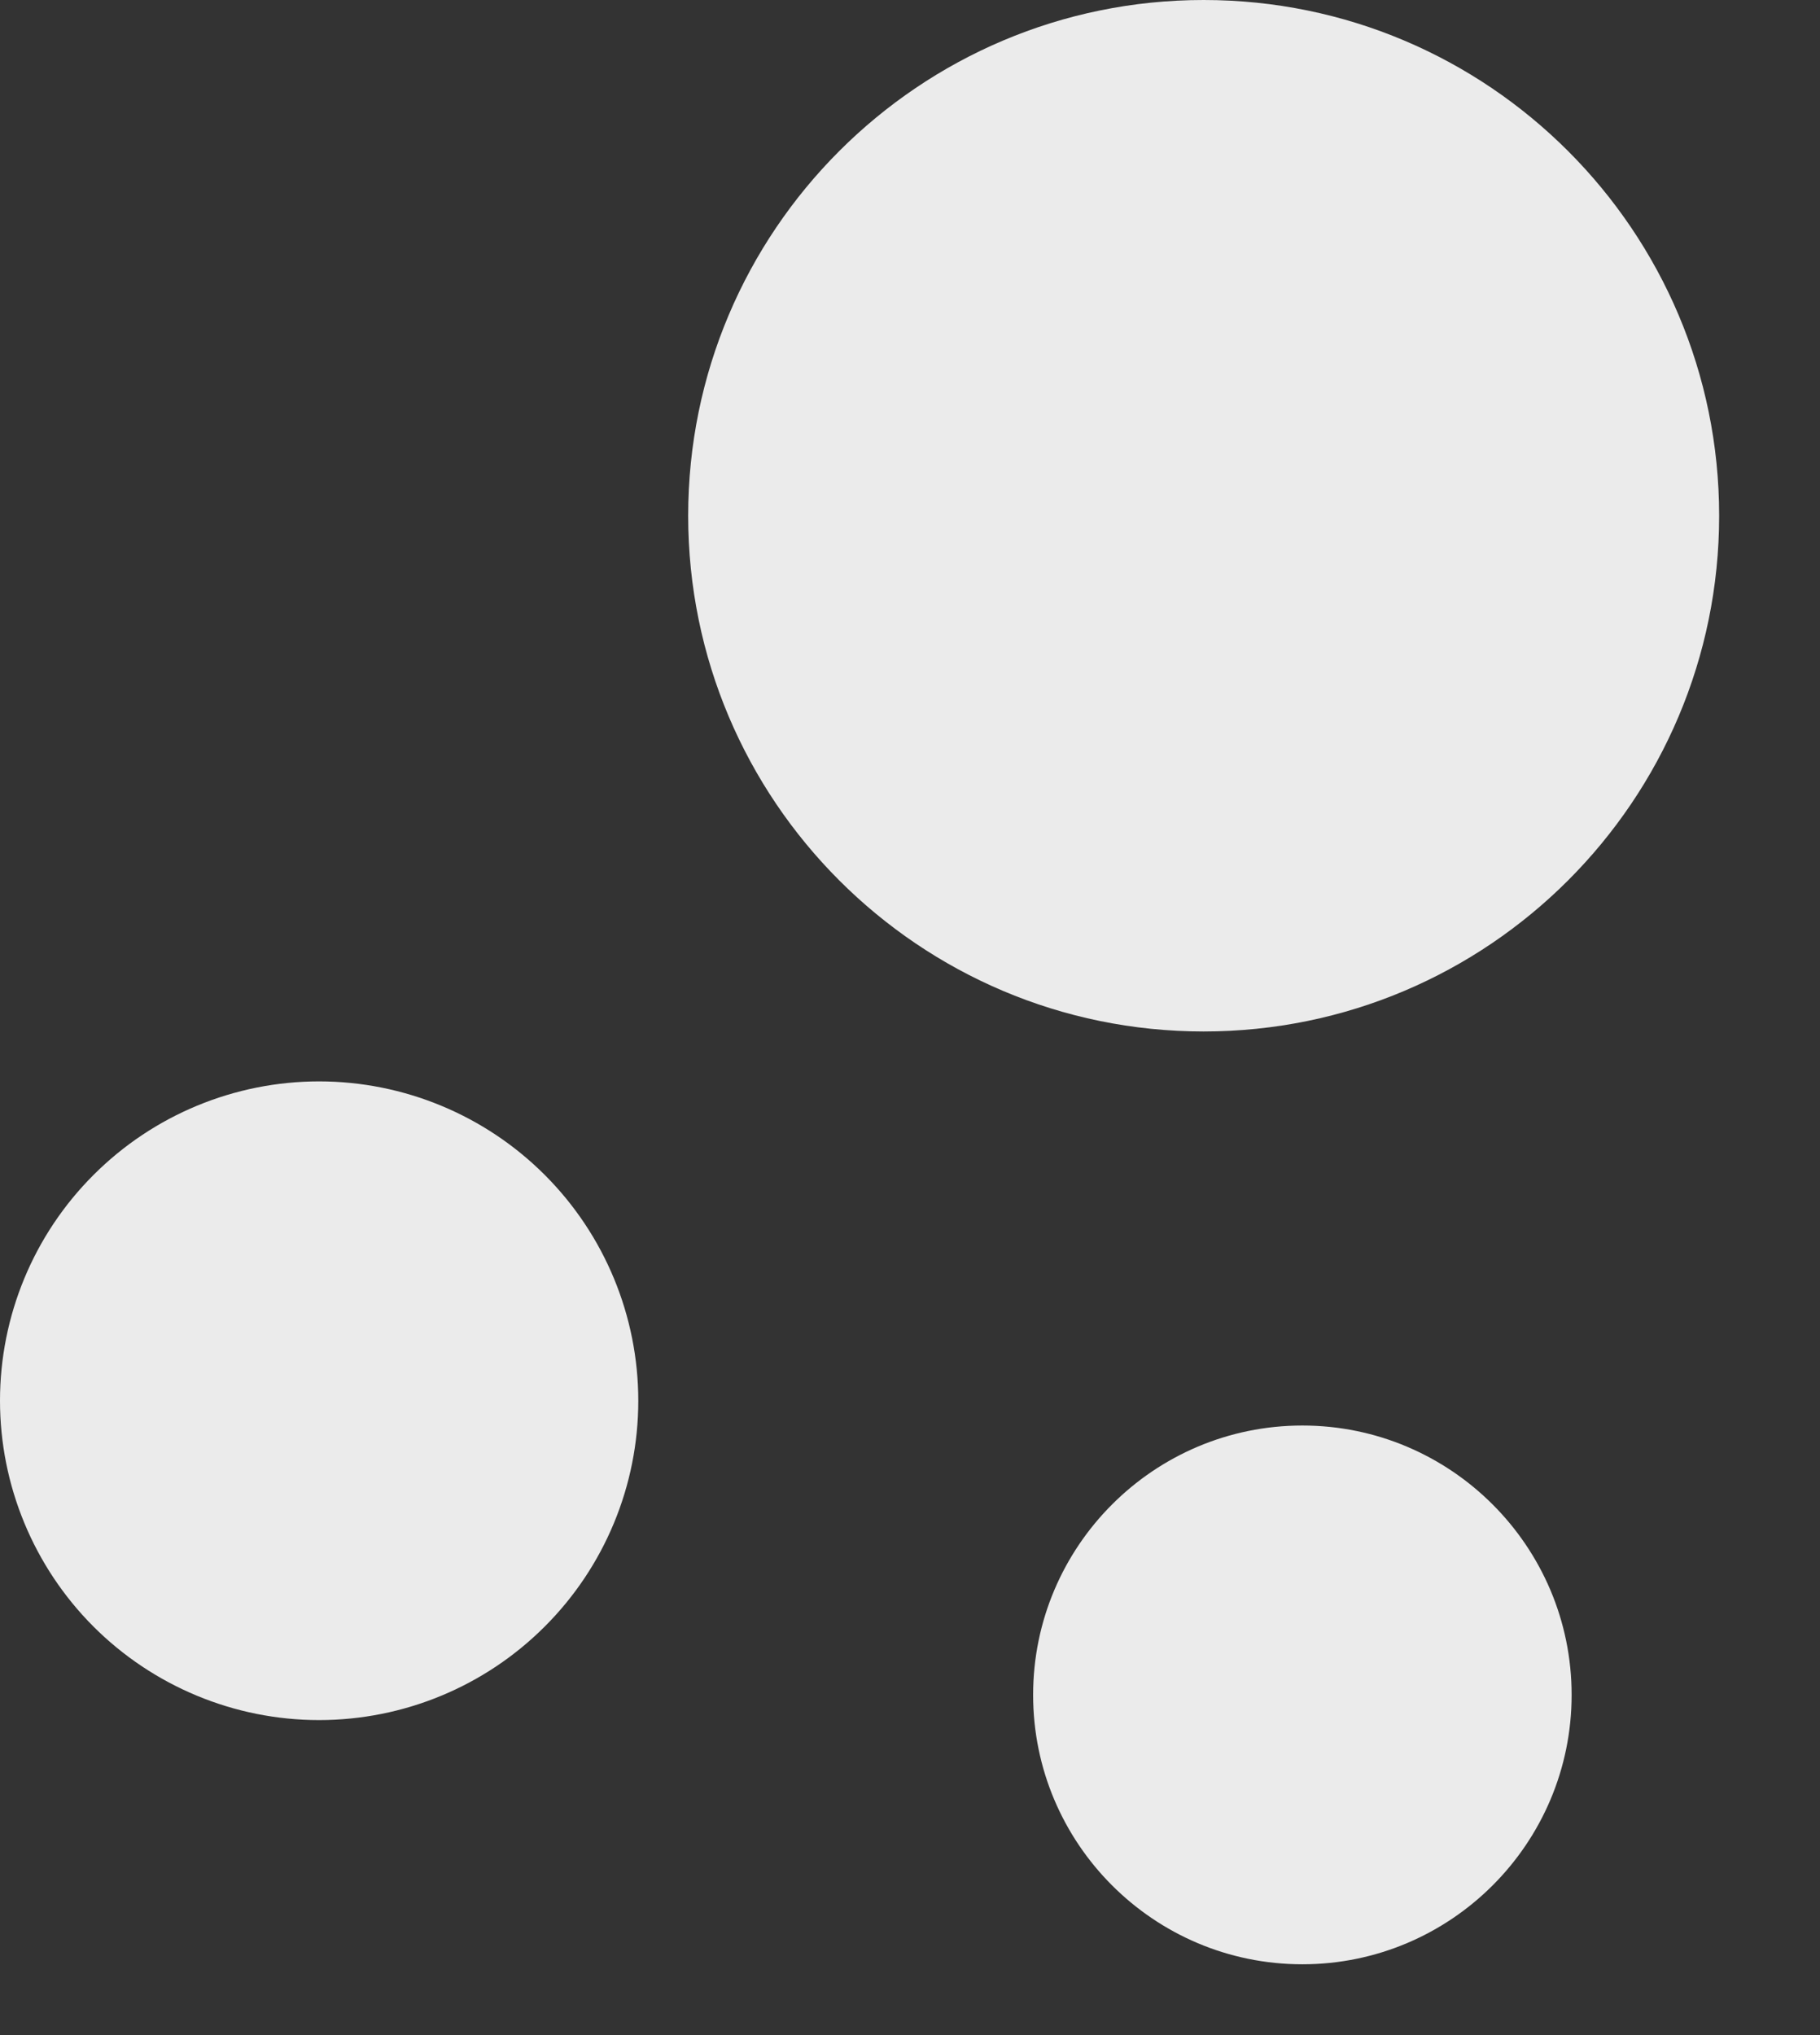 <svg width="17" height="19" viewBox="0 0 17 19" fill="none" xmlns="http://www.w3.org/2000/svg">
<rect x="0" y="0" width="17" height="19" fill="#333333" stroke="none"/>
<path d="M11.243 0C8.585 0 6.428 2.157 6.428 4.815C6.428 7.473 8.585 9.63 11.243 9.63C13.901 9.63 16.058 7.473 16.058 4.815C16.058 2.157 13.901 0 11.243 0ZM2.982 10.096C2.191 10.096 1.433 10.41 0.874 10.969C0.314 11.528 0 12.286 -0 13.077C-0 13.867 0.314 14.626 0.872 15.185C1.431 15.744 2.19 16.059 2.98 16.059C3.771 16.059 4.529 15.745 5.088 15.186C5.648 14.627 5.962 13.869 5.962 13.078C5.962 12.287 5.648 11.529 5.089 10.97C4.53 10.411 3.773 10.097 2.982 10.096ZM12.165 13.309C10.777 13.309 9.65 14.437 9.65 15.824C9.65 17.212 10.777 18.339 12.165 18.339C13.552 18.339 14.68 17.212 14.68 15.824C14.68 14.437 13.552 13.309 12.165 13.309Z" fill="#EBEBEB"/>
</svg>

